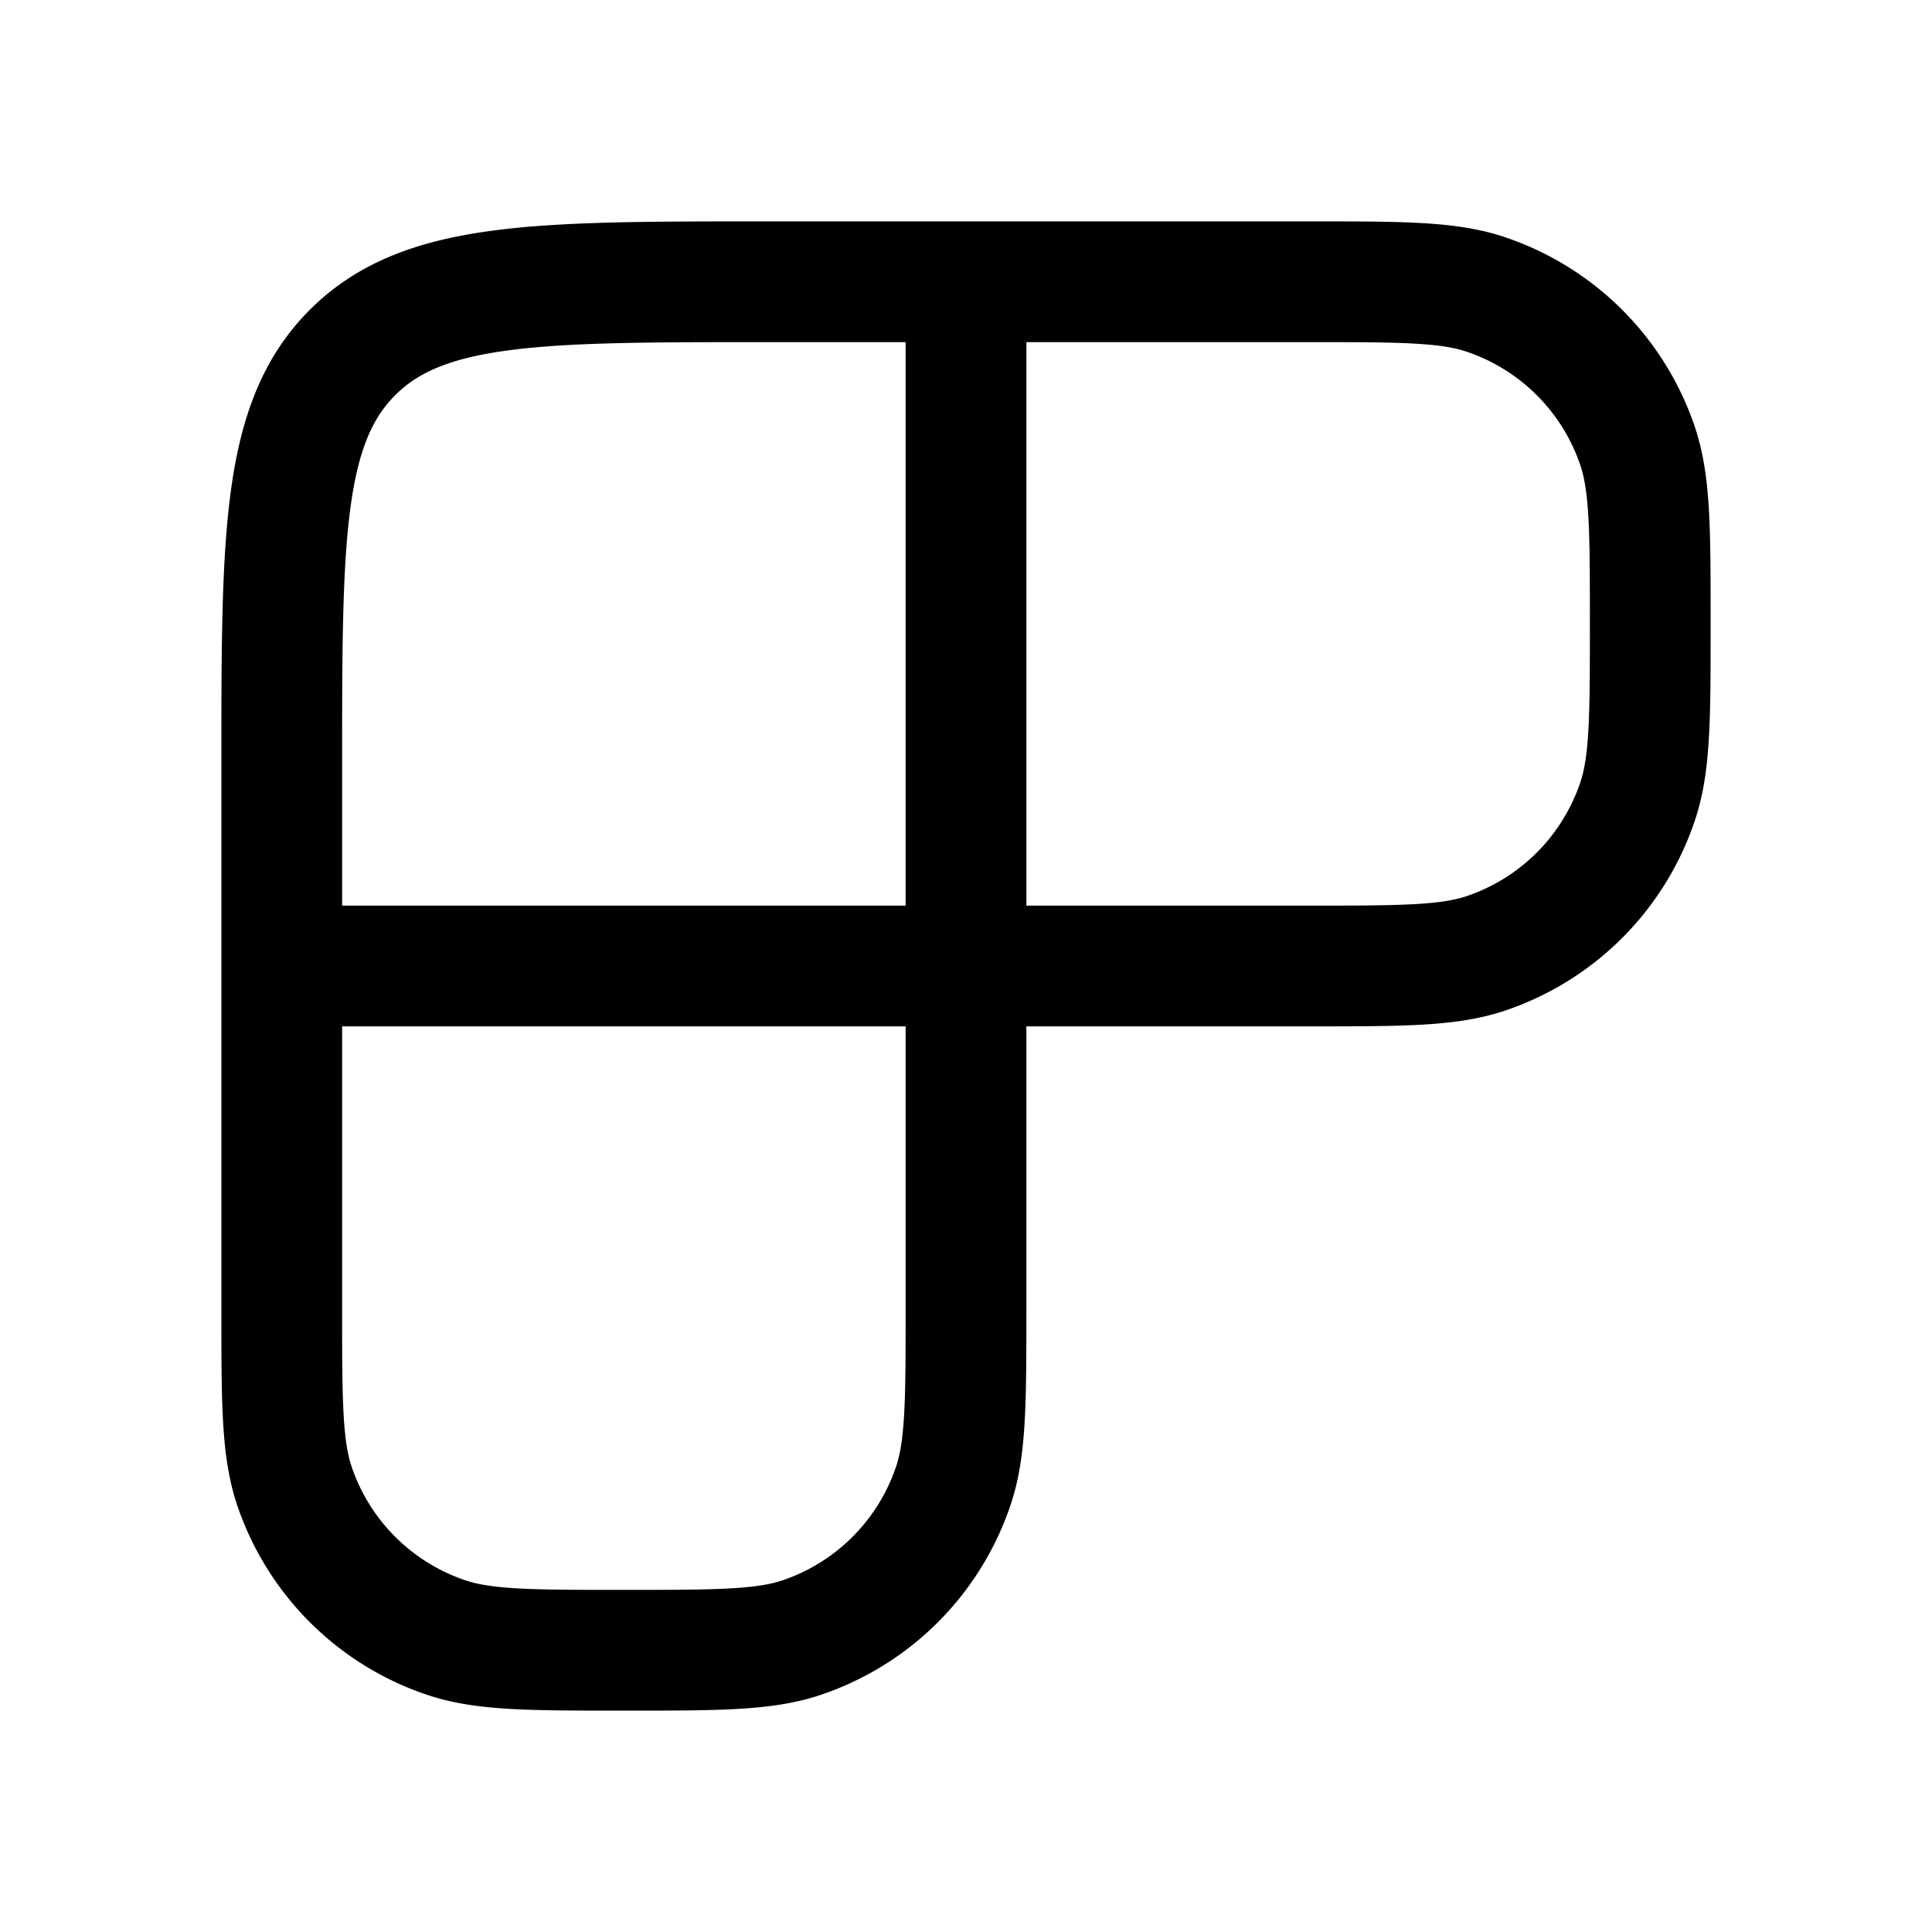 <svg xmlns="http://www.w3.org/2000/svg" width="24" height="24" fill="none">
    <path stroke="currentColor" stroke-width="1.5" d="M12 3.5h4.25c1.163 0 1.745 0 2.214.16a3 3 0 0 1 1.877 1.876c.159.469.159 1.05.159 2.214s0 1.745-.16 2.214a3 3 0 0 1-1.876 1.877c-.469.159-1.05.159-2.214.159H12m0-8.5V12m0-8.5H9.5c-2.828 0-4.243 0-5.121.879C3.5 5.257 3.5 6.672 3.5 9.5V12m8.5 0H3.5m8.5 0v4.25c0 1.163 0 1.745-.16 2.214a3 3 0 0 1-1.876 1.877c-.469.159-1.05.159-2.214.159s-1.745 0-2.214-.16a3 3 0 0 1-1.877-1.876c-.159-.469-.159-1.05-.159-2.214V12"/>
</svg>